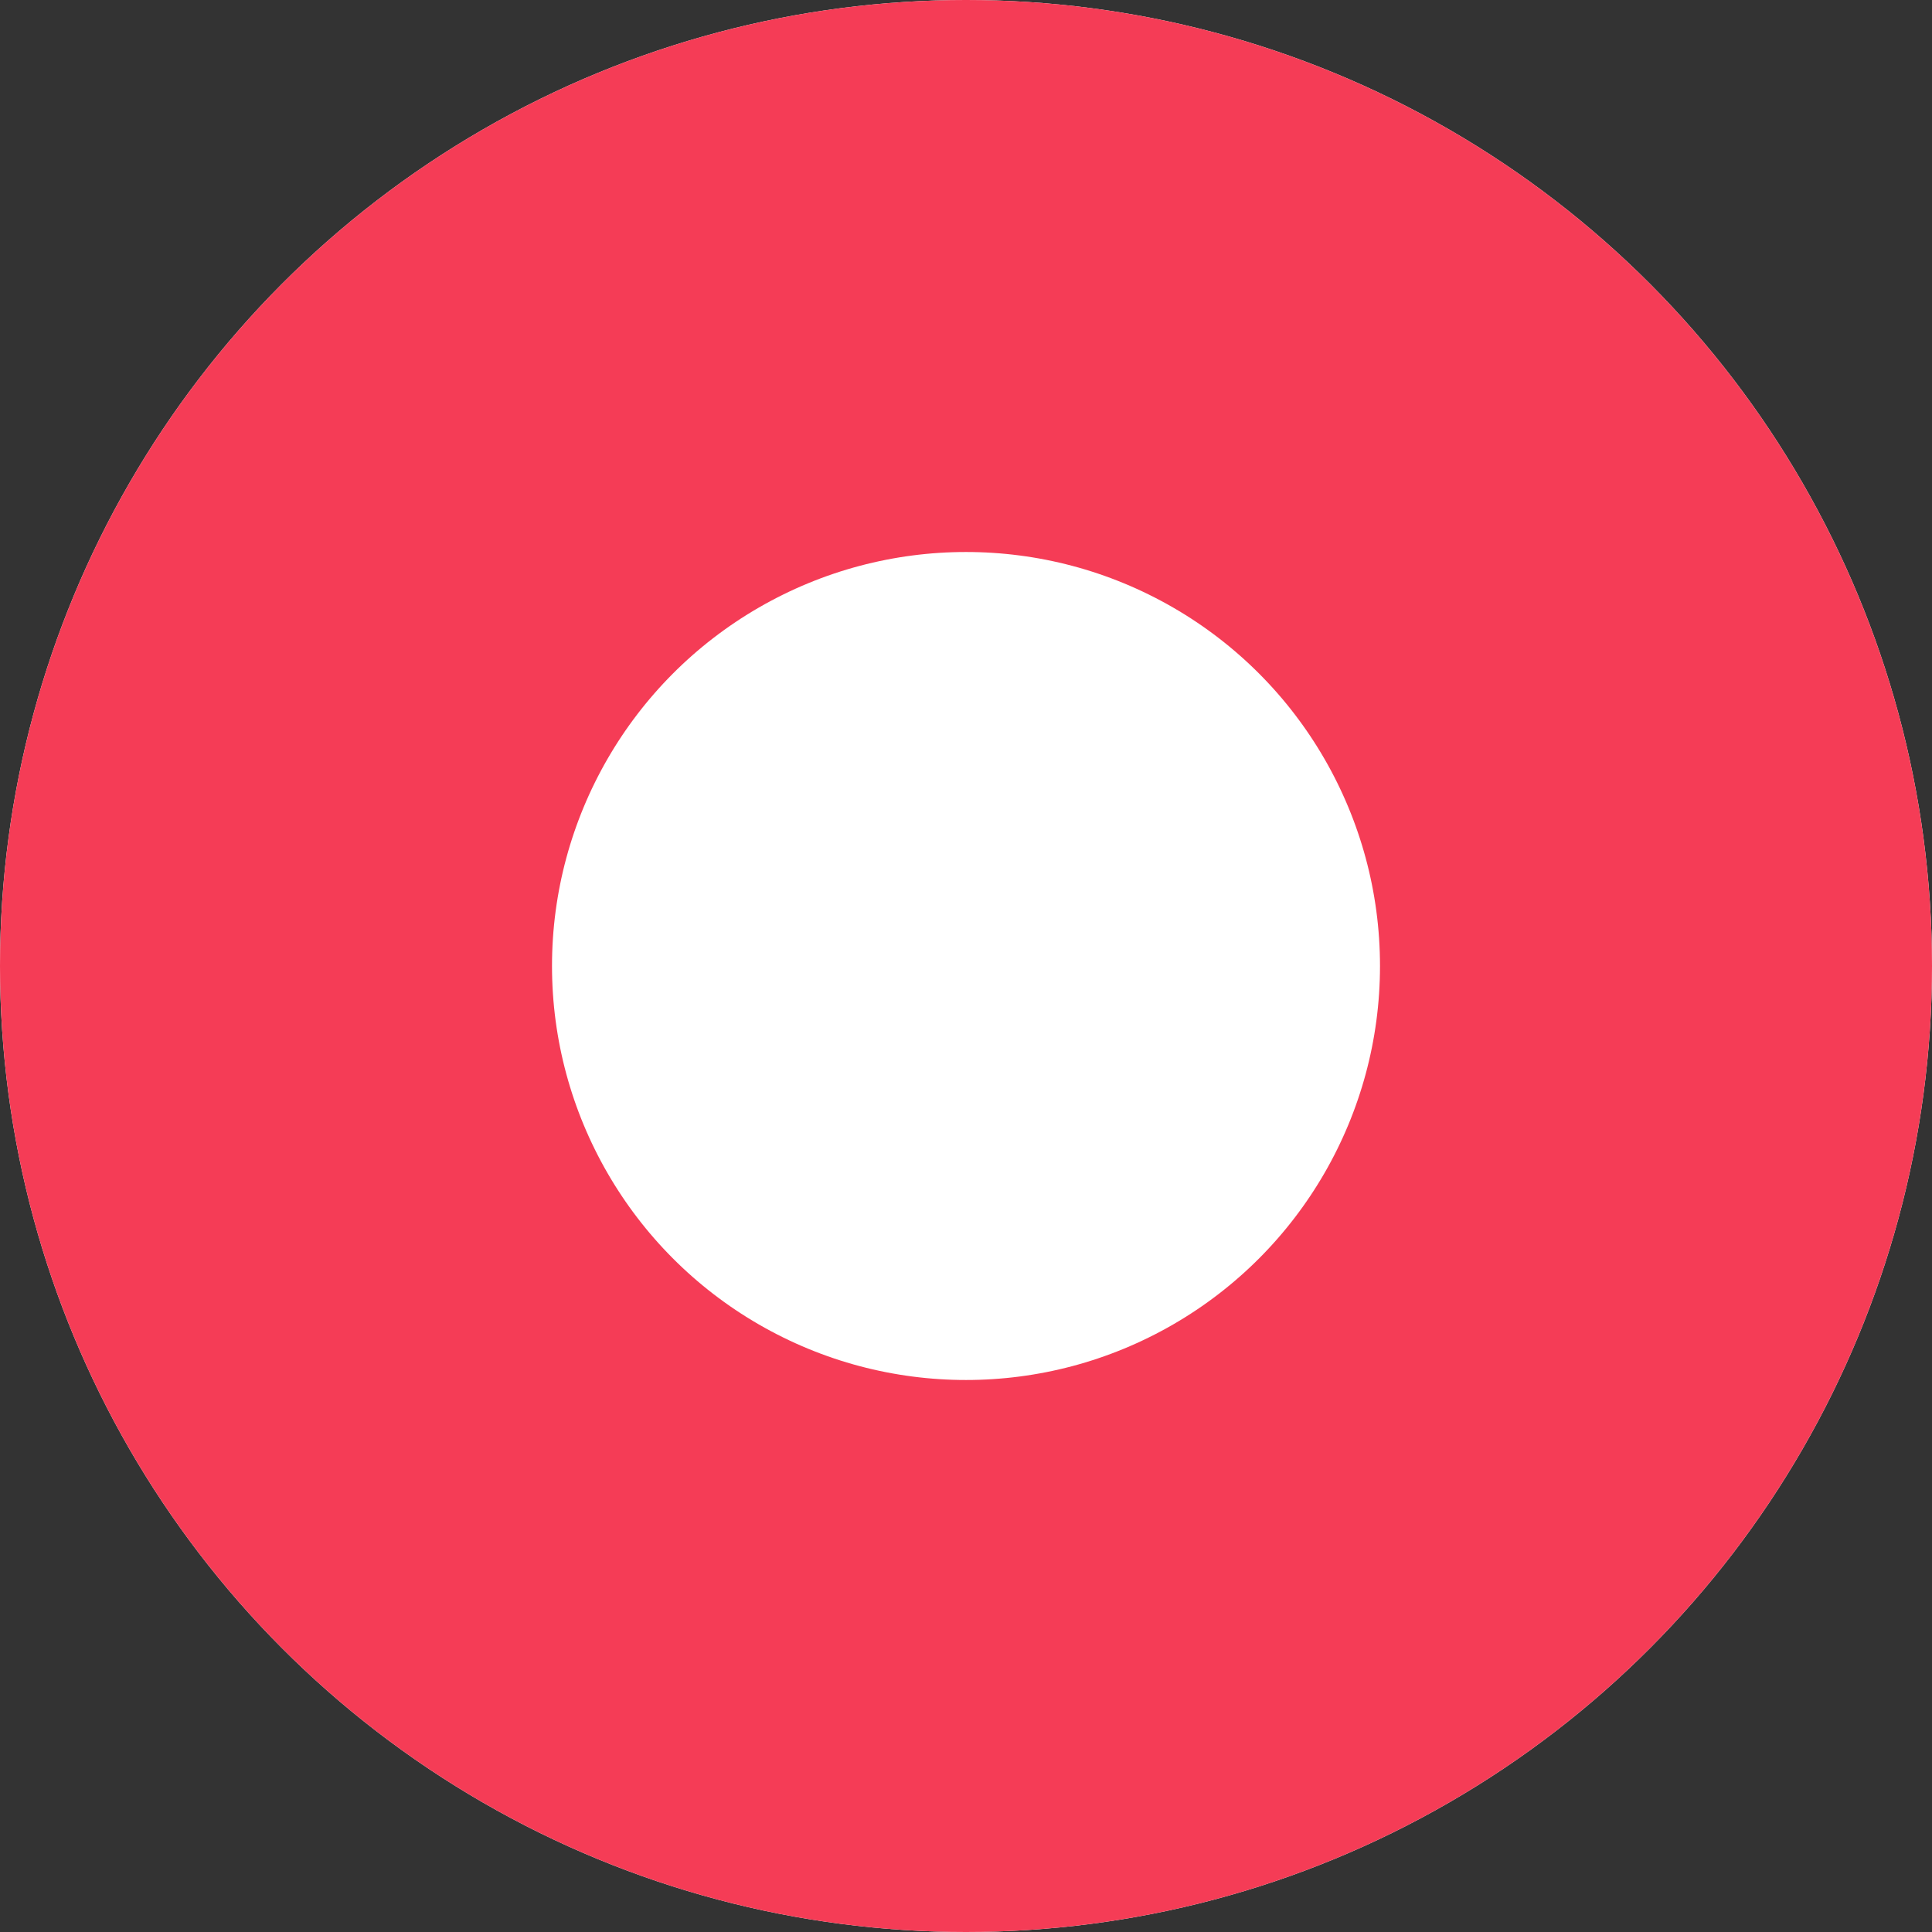 <svg xmlns="http://www.w3.org/2000/svg" viewBox="0 0 14 14"><rect x="0" y="0" width="14" height="14" fill="#333333" stroke="none"/><defs><style>.cls-1{fill:#fff;}.cls-2{fill:none;stroke:#f53c56;stroke-width:4px;}</style></defs><g id="Layer_2" data-name="Layer 2"><g id="Layer_1-2" data-name="Layer 1"><g id="Ellipse_366" data-name="Ellipse 366"><circle class="cls-1" cx="7" cy="7" r="7"/><circle class="cls-2" cx="7" cy="7" r="5"/></g></g></g></svg>